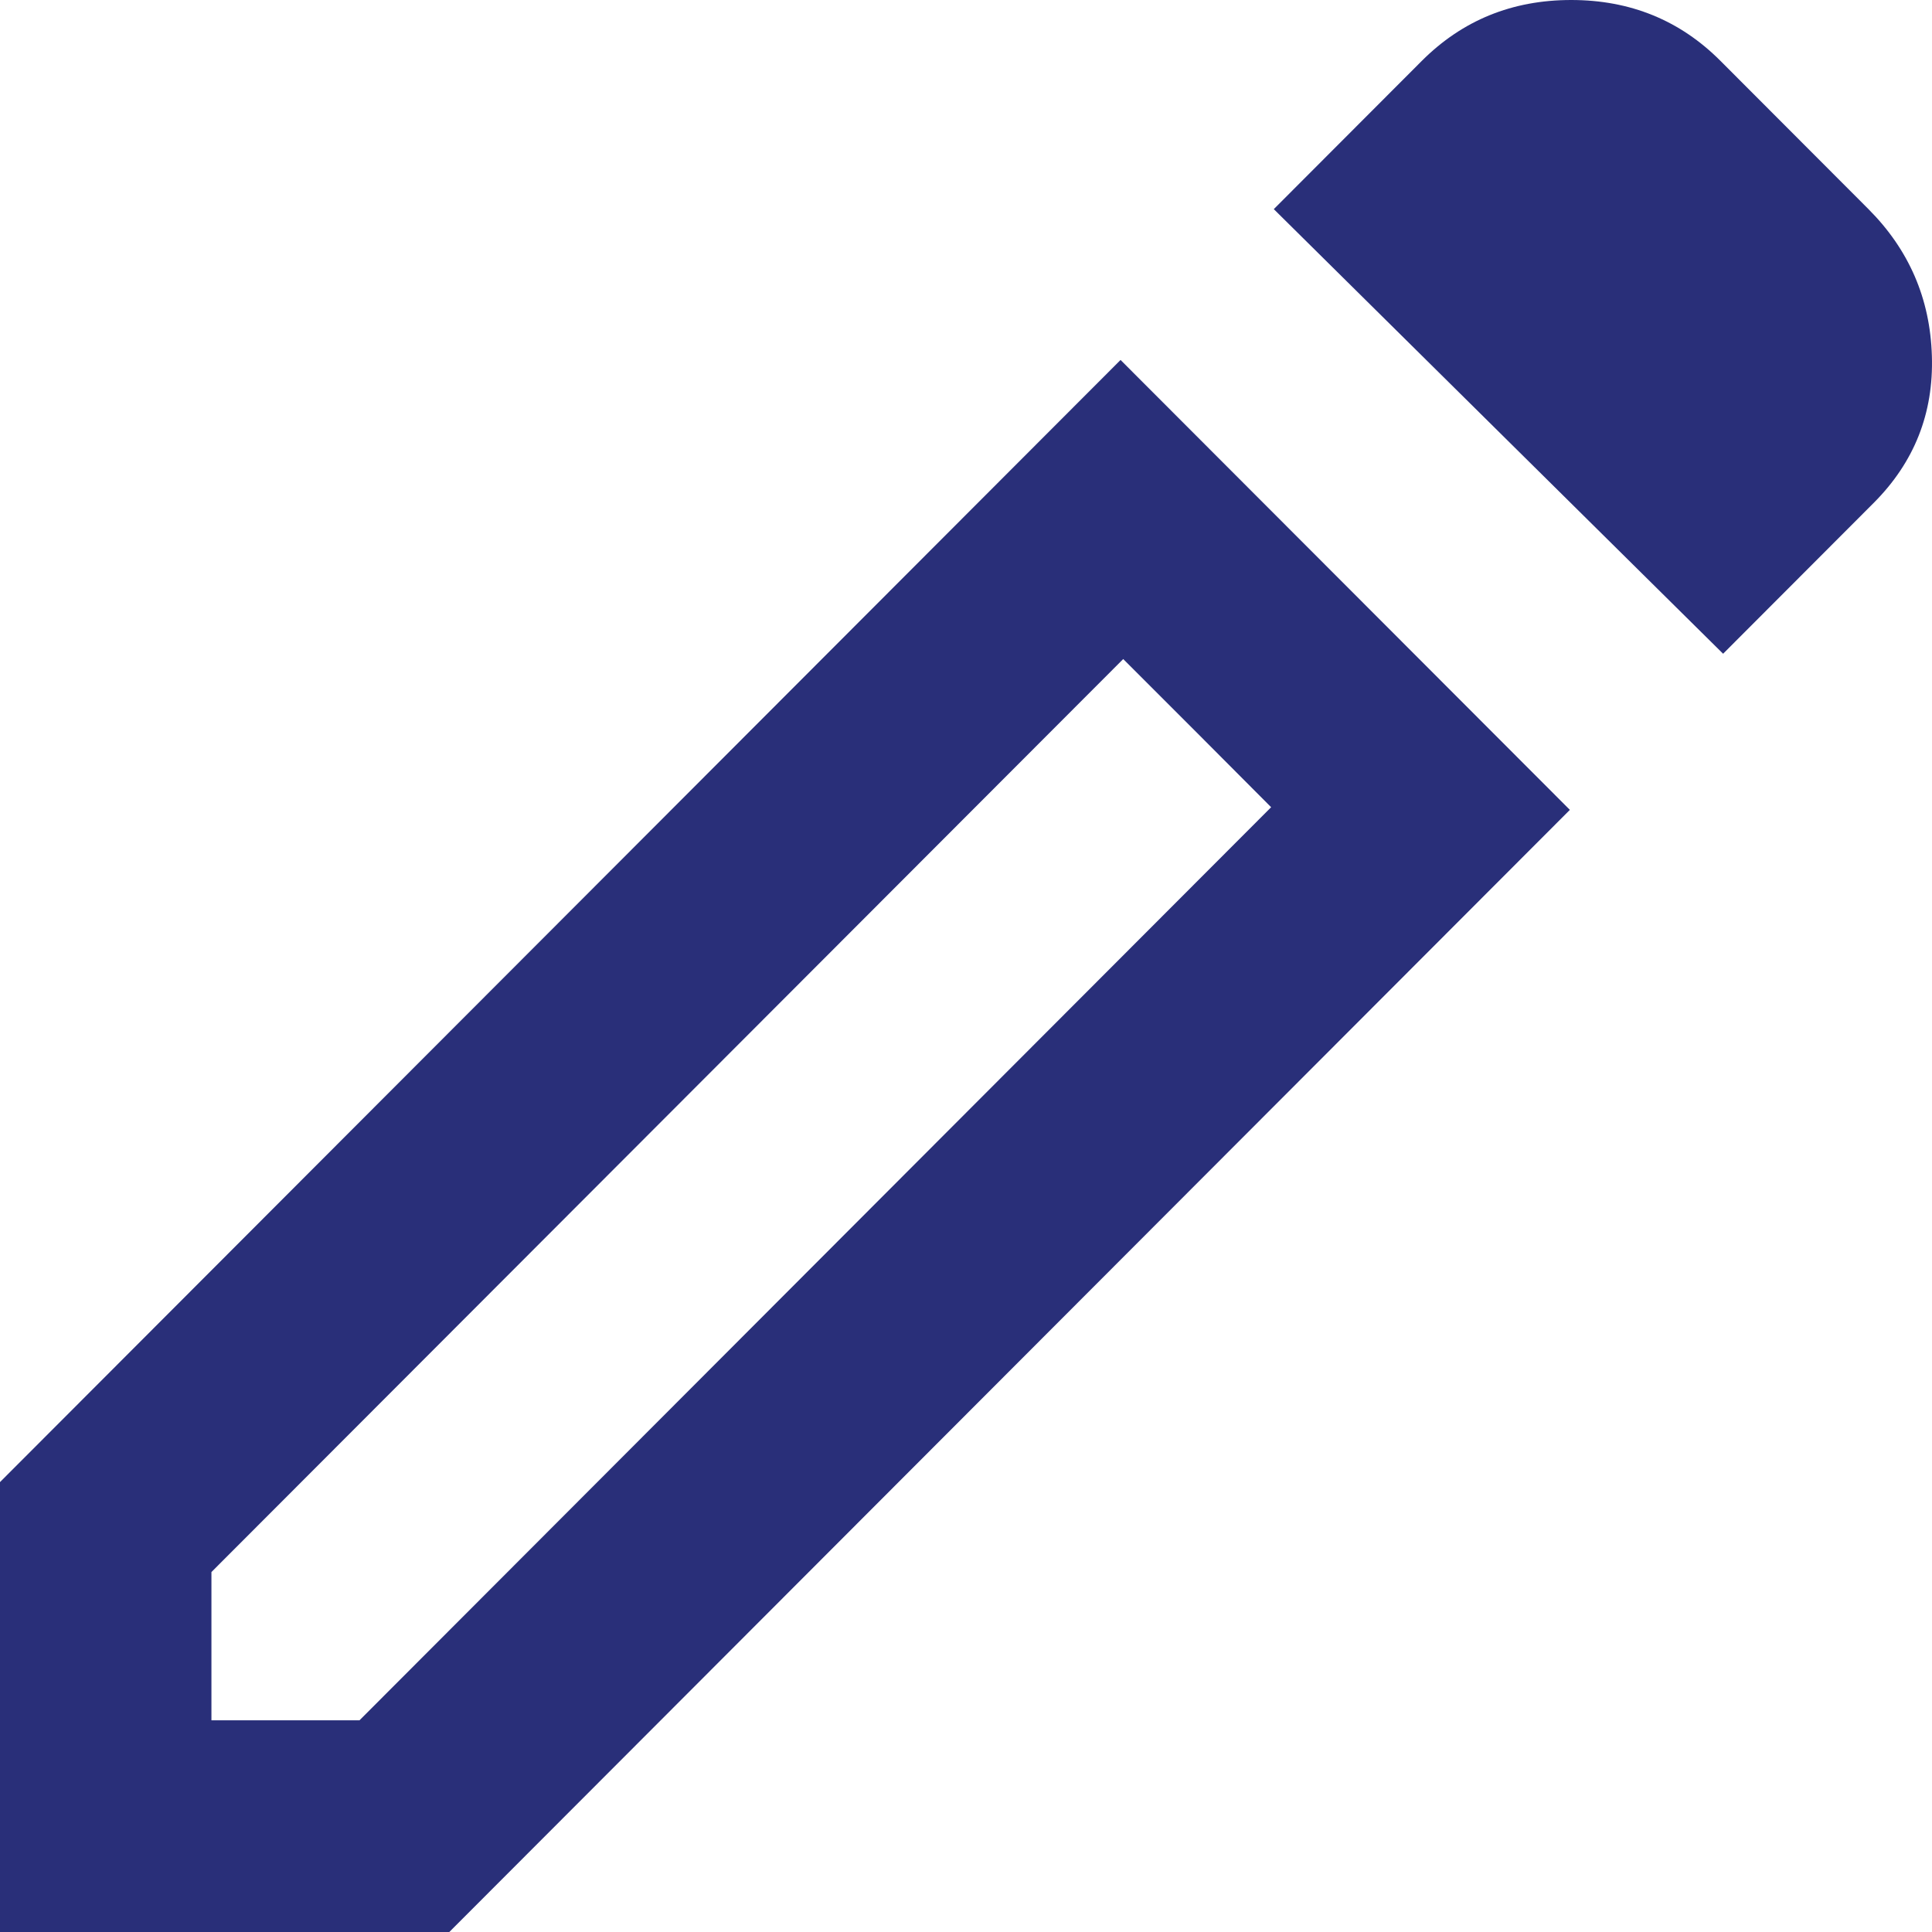 <svg width="16" height="16" viewBox="0 0 16 16" fill="none" xmlns="http://www.w3.org/2000/svg">
<path d="M1.751 14.247H2.977L10.527 6.685L9.302 5.458L1.751 13.019V14.247ZM14.27 5.414L10.549 1.732L11.775 0.504C12.111 0.168 12.523 0 13.012 0C13.501 0 13.913 0.168 14.248 0.504L15.474 1.732C15.809 2.068 15.985 2.473 15.999 2.948C16.014 3.423 15.853 3.828 15.518 4.164L14.27 5.414ZM13.001 6.707L3.721 16H0V12.274L9.28 2.981L13.001 6.707ZM9.915 6.071L9.302 5.458L10.527 6.685L9.915 6.071Z" fill="#292F79"/>
</svg>
